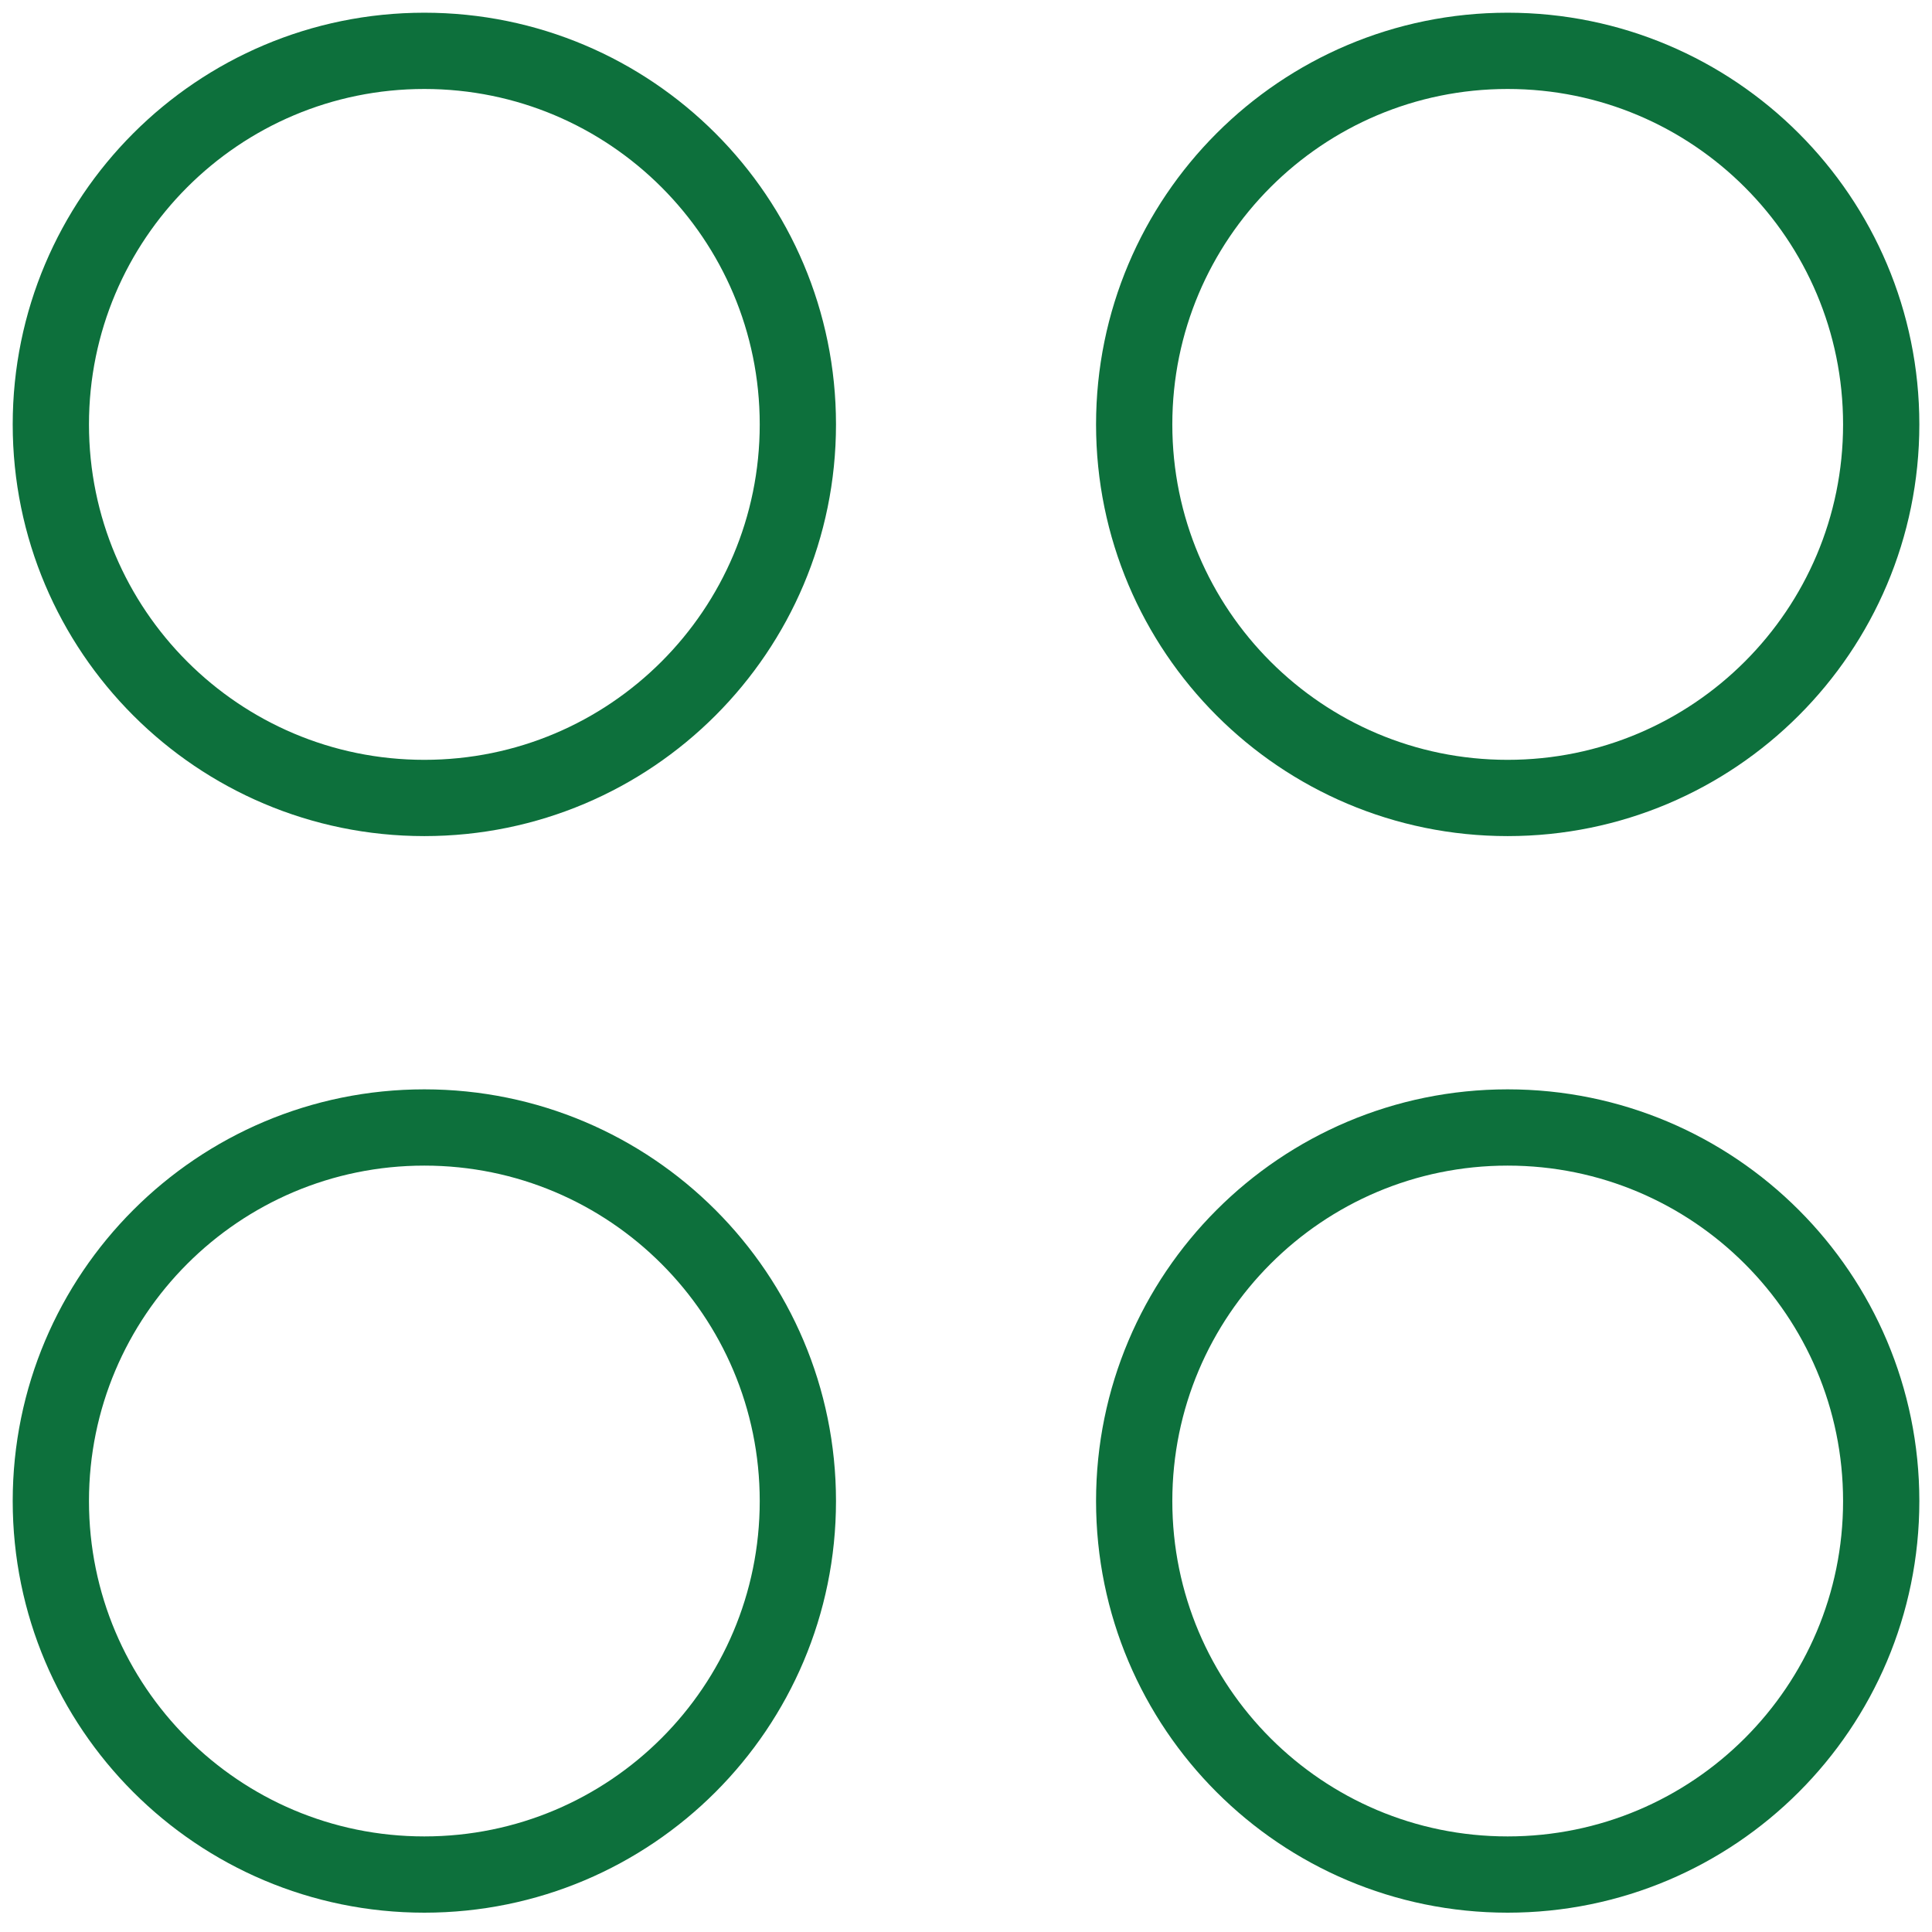 <svg width="38" height="38" viewBox="0 0 38 38" fill="none" xmlns="http://www.w3.org/2000/svg">
<path fill-rule="evenodd" clip-rule="evenodd" d="M37.001 8.348C37.001 12.405 33.711 15.695 29.653 15.695C25.596 15.695 22.308 12.405 22.308 8.348C22.308 4.29 25.596 1 29.653 1C33.711 1 37.001 4.29 37.001 8.348Z" stroke="#0D703C" stroke-width="1.5" stroke-linecap="round" stroke-linejoin="round"/>
<path fill-rule="evenodd" clip-rule="evenodd" d="M15.693 8.348C15.693 12.405 12.405 15.695 8.346 15.695C4.29 15.695 1 12.405 1 8.348C1 4.29 4.29 1 8.346 1C12.405 1 15.693 4.29 15.693 8.348Z" stroke="#0D703C" stroke-width="1.5" stroke-linecap="round" stroke-linejoin="round"/>
<path fill-rule="evenodd" clip-rule="evenodd" d="M37.001 29.524C37.001 33.581 33.711 36.87 29.653 36.87C25.596 36.87 22.308 33.581 22.308 29.524C22.308 25.467 25.596 22.176 29.653 22.176C33.711 22.176 37.001 25.467 37.001 29.524Z" stroke="#0D703C" stroke-width="1.5" stroke-linecap="round" stroke-linejoin="round"/>
<path fill-rule="evenodd" clip-rule="evenodd" d="M15.693 29.524C15.693 33.581 12.405 36.87 8.346 36.87C4.29 36.87 1 33.581 1 29.524C1 25.467 4.29 22.176 8.346 22.176C12.405 22.176 15.693 25.467 15.693 29.524Z" stroke="#0D703C" stroke-width="1.5" stroke-linecap="round" stroke-linejoin="round"/>
</svg>
